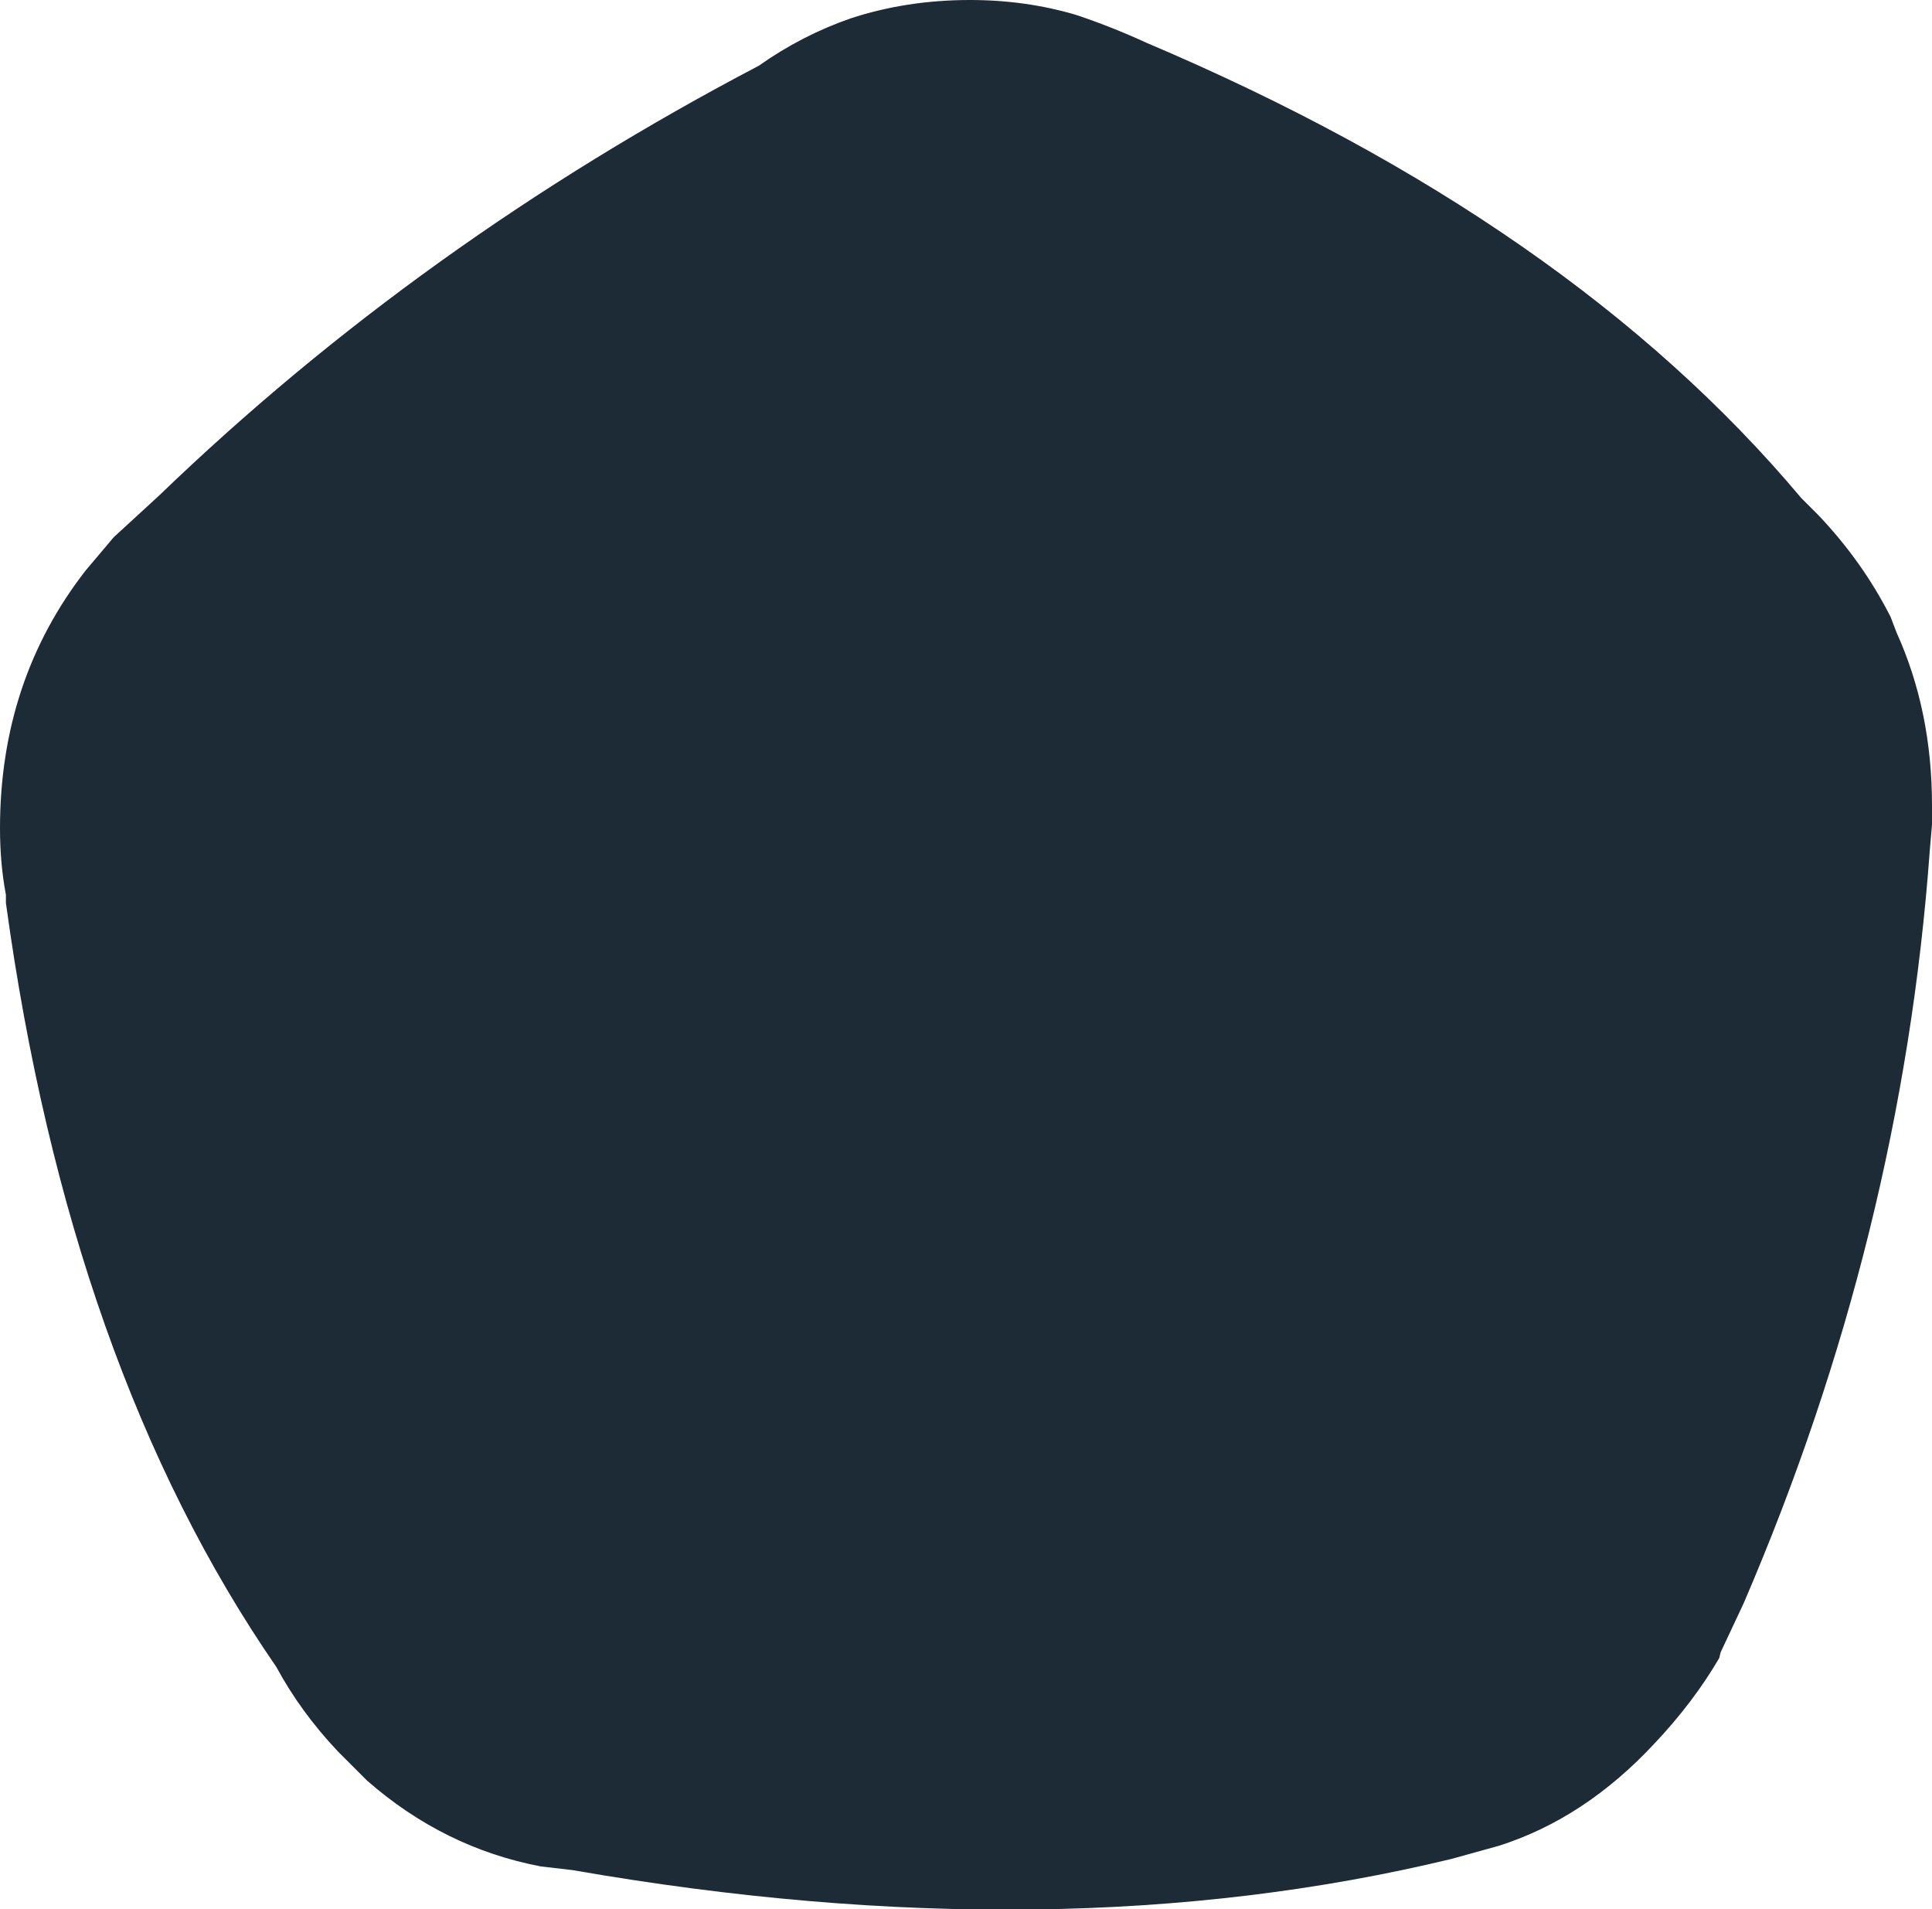 <svg width="130.75px" height="129.2px" viewBox="0 0 130.75 129.2" xmlns="http://www.w3.org/2000/svg" xmlns:xlink="http://www.w3.org/1999/xlink">
  <defs/>
  <g>
    <path stroke="none" fill="#1d2b36" d="M130.75 54.5 L130.75 55.8 130.6 57.55 Q128.7 83.65 118 108.5 L116.45 111.8 116.35 112.2 Q114.6 115.2 111.95 118 107.25 123.05 101.45 124.9 L98.2 125.8 Q71.45 132.25 38.75 126.55 L36.6 126.3 Q30.05 125.05 24.85 120.5 L23.35 119 22.85 118.5 Q20.35 115.85 18.7 112.8 4.7 92.5 0.4 61.1 L0.4 60.55 Q0 58.45 0 56.05 0 46.05 5.8 38.6 L7.7 36.35 10.75 33.55 Q28.55 16.4 51.35 4.45 54.25 2.4 57.55 1.25 61.35 0 65.65 0 69.4 0 72.8 1 75.2 1.8 77.6 2.9 106.25 15.05 121.9 33.7 L123.05 34.85 Q126.05 38 127.95 41.75 L128.35 42.8 Q130.75 48.1 130.75 54.5"/>
  </g>
</svg>